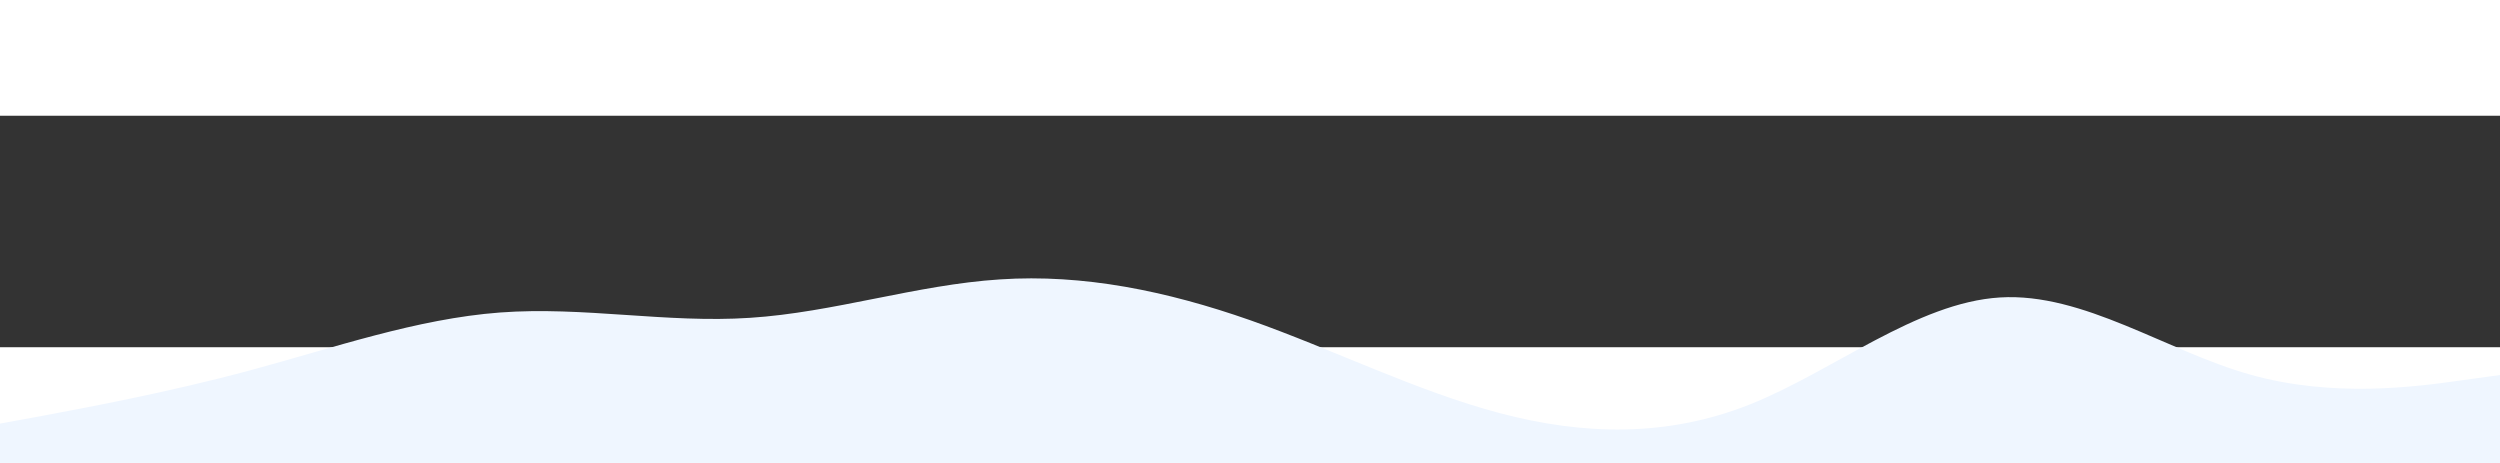 <svg id="visual" viewBox="0 0 1080 100" width="1080" height="200" xmlns="http://www.w3.org/2000/svg" xmlns:xlink="http://www.w3.org/1999/xlink" version="1.1"><rect x="0" y="0" width="1080" height="100" fill="#333333" stroke="none"/><path d="M0 133L18 129.7C36 126.3 72 119.7 108 110C144 100.3 180 87.7 216 85C252 82.3 288 89.7 324 87.3C360 85 396 73 432 70.7C468 68.3 504 75.7 540 88.3C576 101 612 119 648 128.5C684 138 720 139 756 124.7C792 110.3 828 80.7 864 78.5C900 76.3 936 101.7 972 111.8C1008 122 1044 117 1062 114.5L1080 112L1080 201L1062 201C1044 201 1008 201 972 201C936 201 900 201 864 201C828 201 792 201 756 201C720 201 684 201 648 201C612 201 576 201 540 201C504 201 468 201 432 201C396 201 360 201 324 201C288 201 252 201 216 201C180 201 144 201 108 201C72 201 36 201 18 201L0 201Z" fill="#eff6ff" stroke-linecap="round" stroke-linejoin="miter"></path></svg>